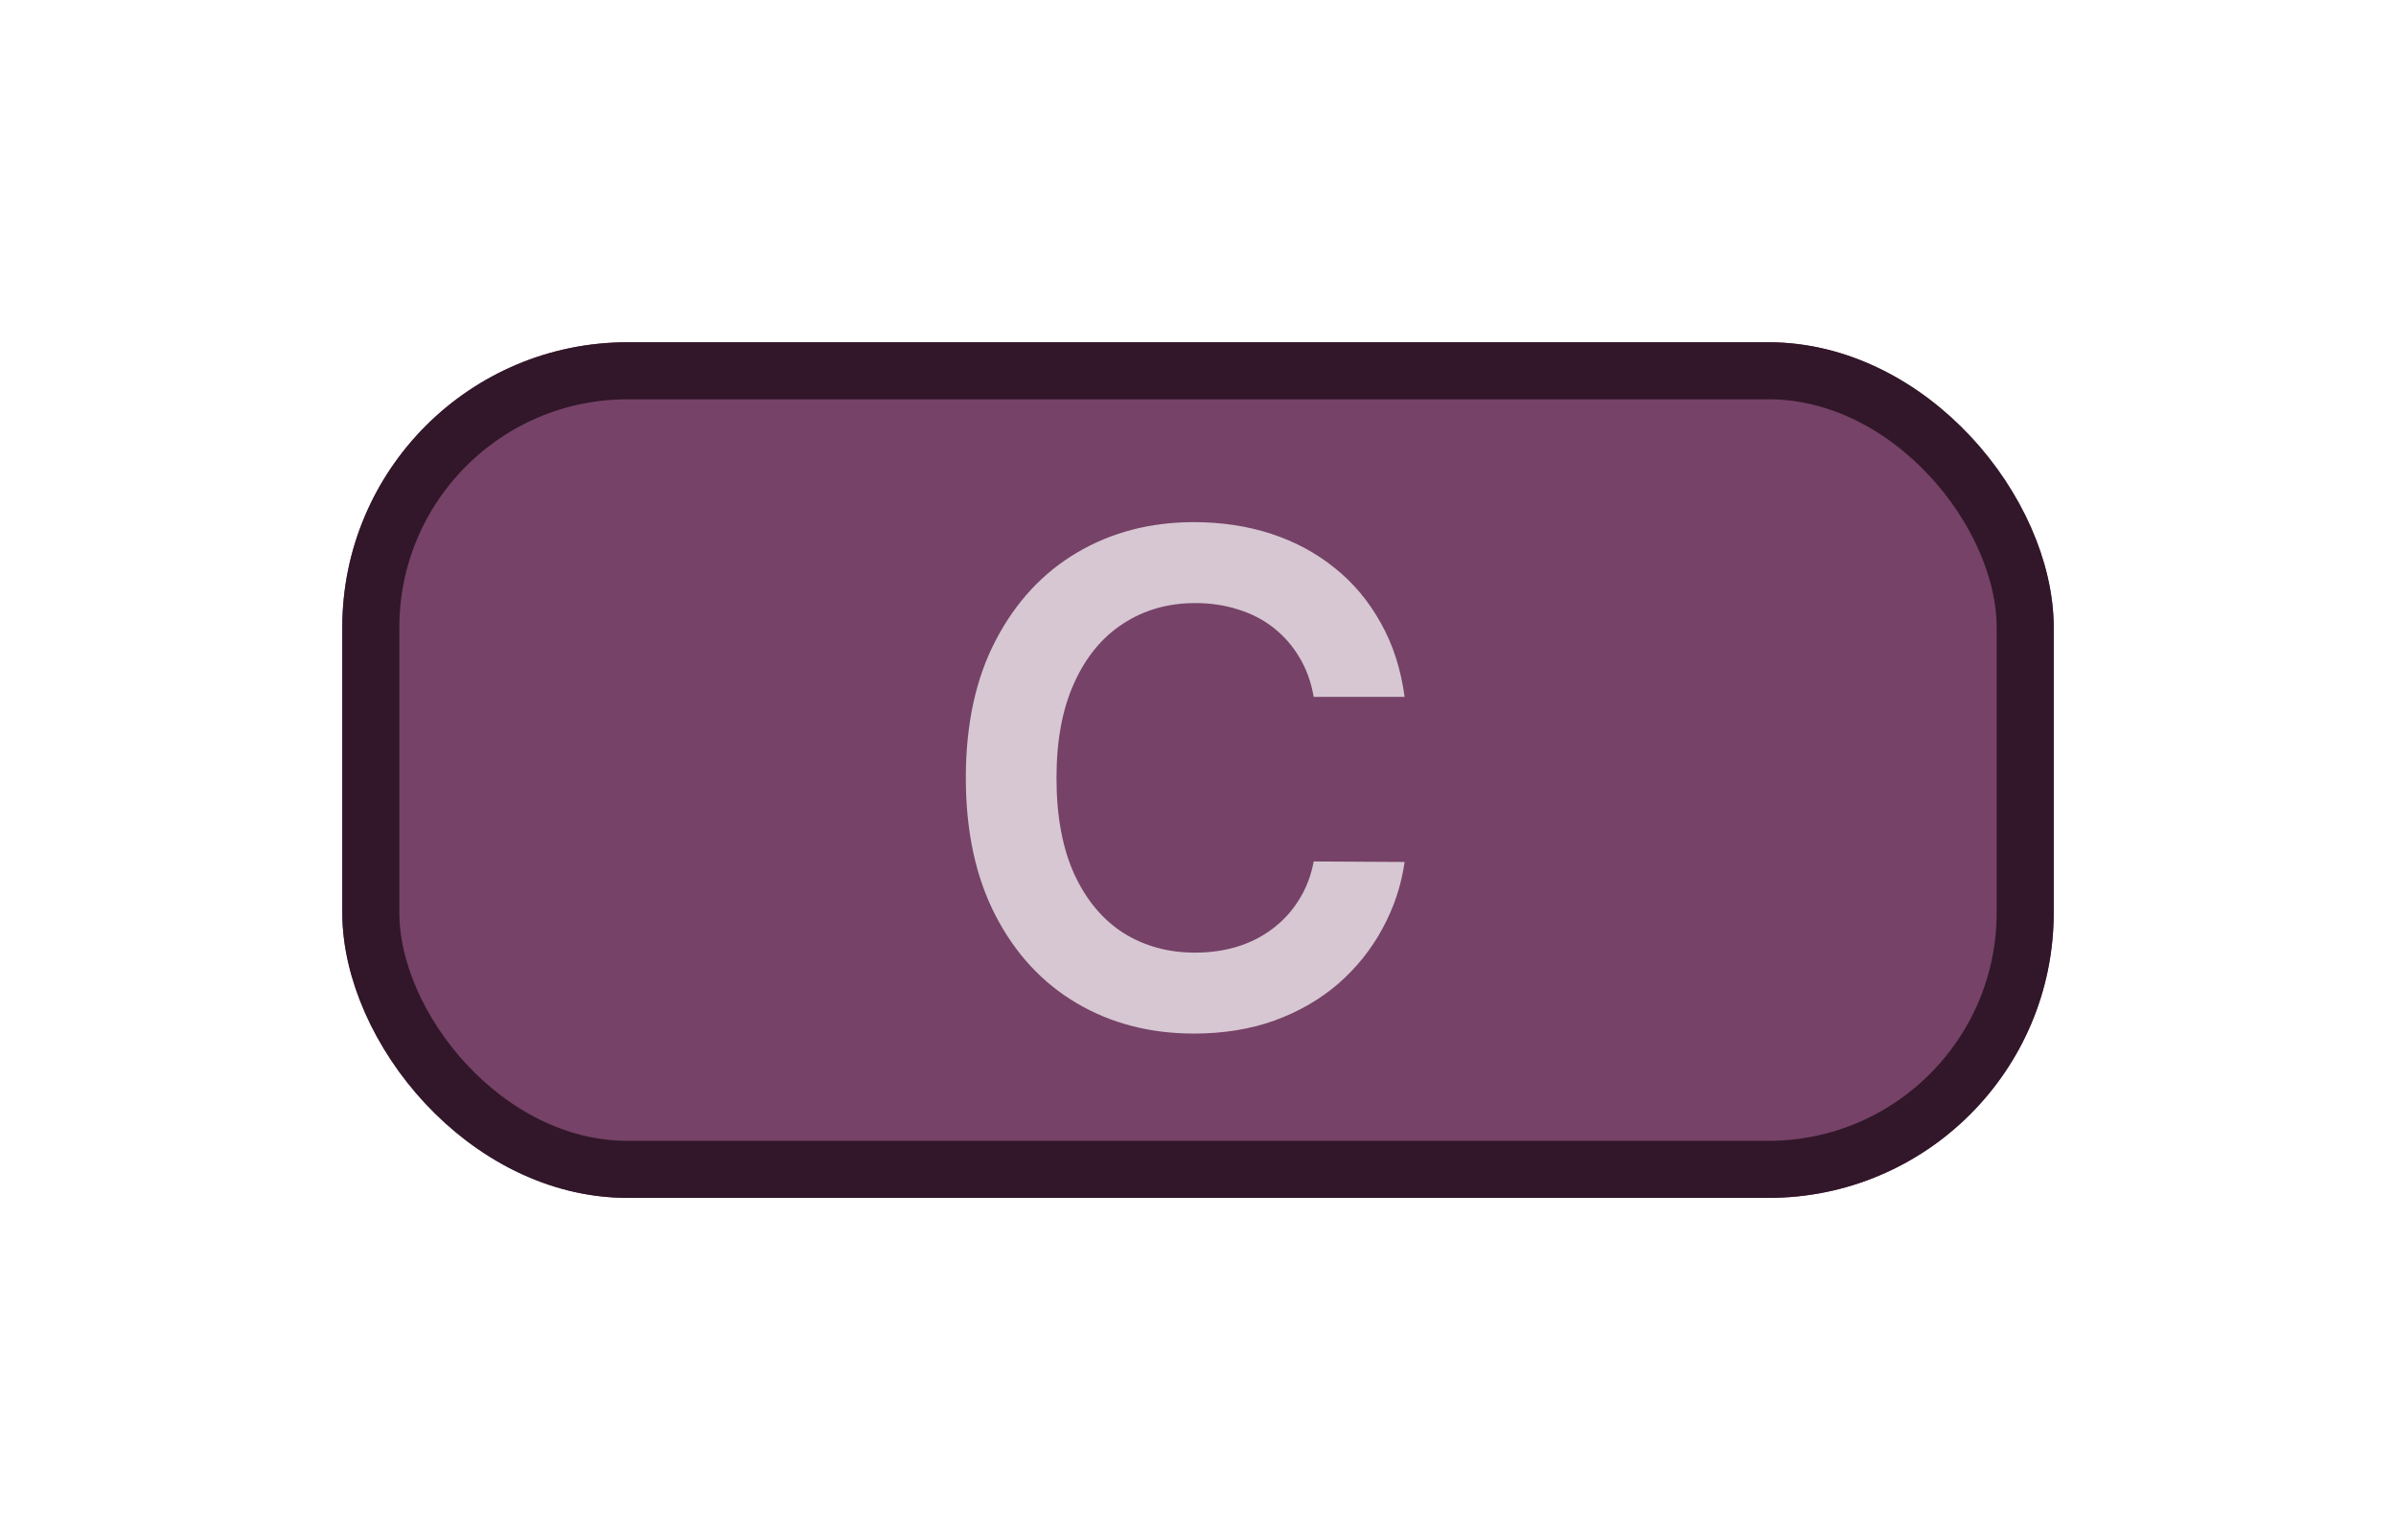 <svg width="84" height="54" viewBox="0 0 84 54" fill="none" xmlns="http://www.w3.org/2000/svg">
<g filter="url(#filter0_d_1574_30)">
<rect x="12" y="12" width="60" height="30" rx="10" fill="#764267"/>
<rect x="13" y="13" width="58" height="28" rx="9" stroke="#311729" stroke-width="2"/>
</g>
<path d="M49.244 24.435H46.056C45.966 23.912 45.798 23.449 45.554 23.046C45.309 22.636 45.005 22.29 44.642 22.006C44.278 21.722 43.863 21.509 43.397 21.366C42.937 21.219 42.44 21.145 41.906 21.145C40.957 21.145 40.116 21.384 39.383 21.861C38.65 22.332 38.076 23.026 37.662 23.94C37.247 24.849 37.039 25.96 37.039 27.273C37.039 28.608 37.247 29.733 37.662 30.648C38.082 31.557 38.656 32.244 39.383 32.71C40.116 33.17 40.954 33.401 41.897 33.401C42.42 33.401 42.909 33.332 43.363 33.196C43.824 33.054 44.235 32.847 44.599 32.574C44.968 32.301 45.278 31.966 45.528 31.568C45.784 31.171 45.96 30.716 46.056 30.204L49.244 30.222C49.125 31.051 48.866 31.829 48.468 32.557C48.076 33.284 47.562 33.926 46.926 34.483C46.289 35.034 45.545 35.466 44.693 35.778C43.841 36.085 42.895 36.239 41.855 36.239C40.321 36.239 38.951 35.883 37.747 35.173C36.542 34.463 35.593 33.438 34.9 32.097C34.207 30.756 33.86 29.148 33.86 27.273C33.86 25.392 34.21 23.784 34.909 22.449C35.608 21.108 36.559 20.082 37.764 19.372C38.968 18.662 40.332 18.307 41.855 18.307C42.826 18.307 43.73 18.443 44.565 18.716C45.4 18.989 46.145 19.389 46.798 19.918C47.451 20.44 47.988 21.082 48.409 21.844C48.835 22.599 49.113 23.463 49.244 24.435Z" fill="white" fill-opacity="0.7"/>
<defs>
<filter id="filter0_d_1574_30" x="0" y="0" width="84" height="54" filterUnits="userSpaceOnUse" color-interpolation-filters="sRGB">
<feFlood flood-opacity="0" result="BackgroundImageFix"/>
<feColorMatrix in="SourceAlpha" type="matrix" values="0 0 0 0 0 0 0 0 0 0 0 0 0 0 0 0 0 0 127 0" result="hardAlpha"/>
<feOffset/>
<feGaussianBlur stdDeviation="6"/>
<feComposite in2="hardAlpha" operator="out"/>
<feColorMatrix type="matrix" values="0 0 0 0 0 0 0 0 0 0 0 0 0 0 0 0 0 0 0.5 0"/>
<feBlend mode="normal" in2="BackgroundImageFix" result="effect1_dropShadow_1574_30"/>
<feBlend mode="normal" in="SourceGraphic" in2="effect1_dropShadow_1574_30" result="shape"/>
</filter>
</defs>
</svg>
